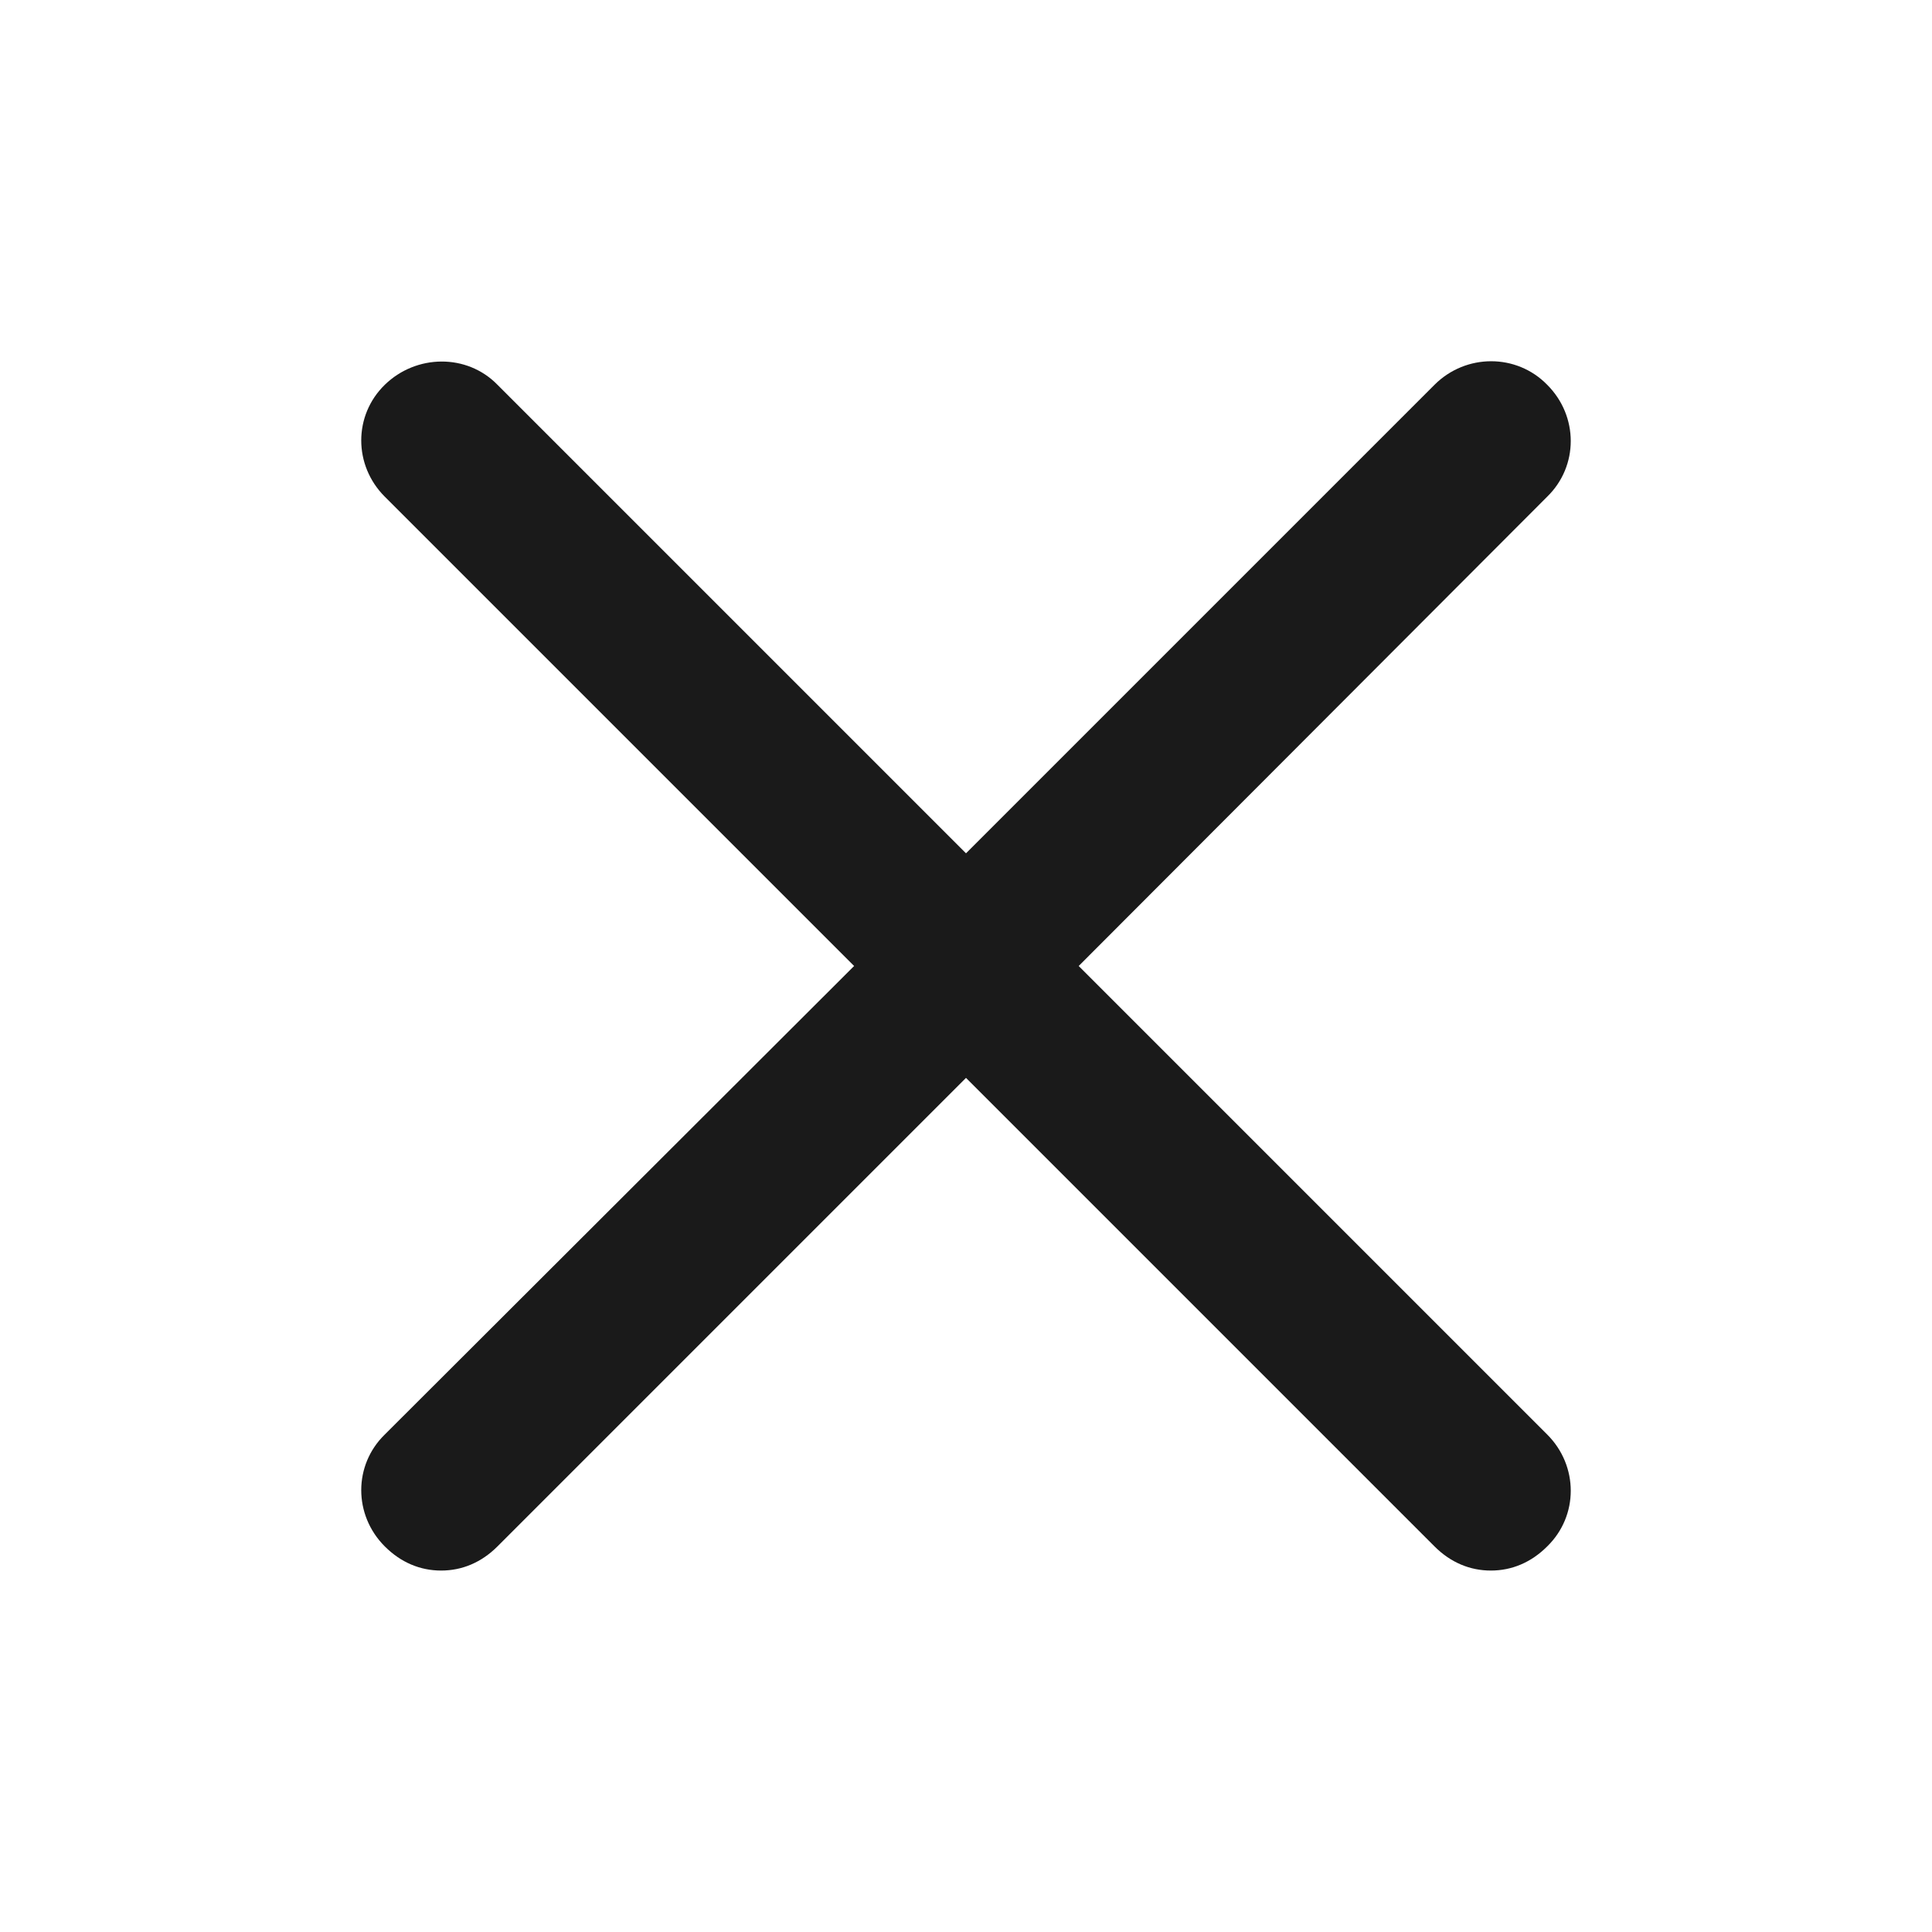<?xml version="1.0" encoding="UTF-8"?>
<svg id="Layer_2" xmlns="http://www.w3.org/2000/svg" viewBox="0 0 24 24">
    <defs>
        <style>
            .cls-1 {
                fill: none;
            }

            .cls-1,
            .cls-2 {
                stroke-width: 0px;
            }

            .cls-2 {
                fill: #1a1a1a;
            }
        </style>
    </defs>
    <g id="outlineIcons24px">
        <g id="close24px">
            <rect class="cls-1" width="24" height="24" />
            <path class="cls-2"
                d="m19.22,17.82c.39.39.39,1.01,0,1.39-.2.2-.44.3-.7.3s-.5-.1-.7-.3l-5.82-5.82-5.82,5.82c-.2.2-.44.3-.7.3s-.5-.1-.7-.3c-.39-.39-.39-1.01,0-1.39l5.83-5.82-5.83-5.83c-.39-.39-.39-1.01,0-1.39s1.02-.39,1.4,0l5.82,5.82,5.82-5.82c.39-.39,1.02-.39,1.4,0,.39.39.39,1.01,0,1.39l-5.82,5.83,5.82,5.82Z" />
        </g>
    </g>
</svg>